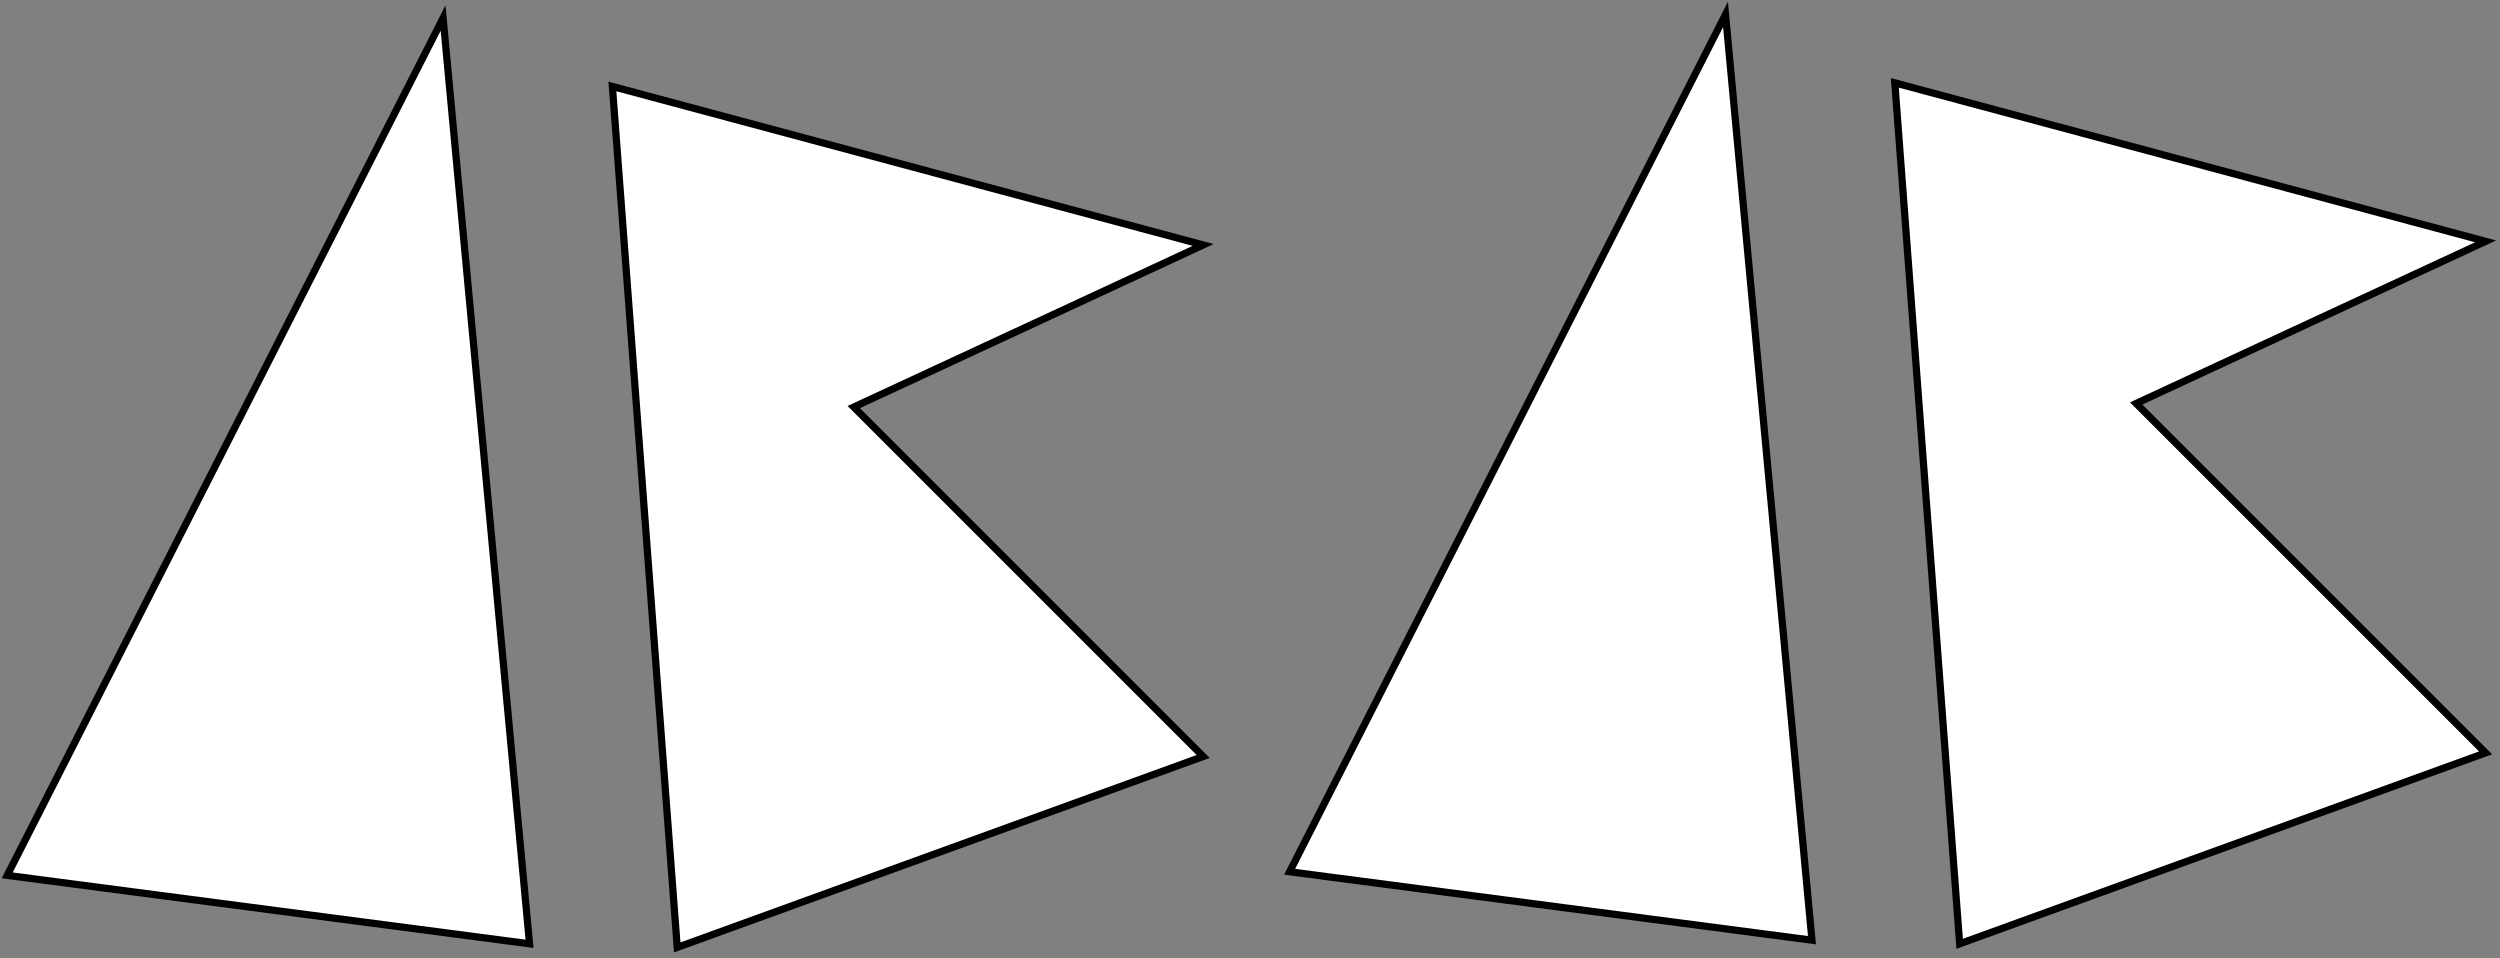 <svg width="347" height="133" viewBox="0 0 347 133" fill="none" xmlns="http://www.w3.org/2000/svg">
<rect x="0" y="0" width="347" height="133" fill="#808080" stroke="none"/>
<path d="M61.5 2.5L1 121.5L73.5 131L61.5 2.5Z" fill="white"/>
<path d="M94 131.5L85 12L167 34L118.5 56.5L167 105L94 131.5Z" fill="white"/>
<path d="M239.5 2L179 121L251.5 130.5L239.5 2Z" fill="white"/>
<path d="M272 131L263 11.5L345 33.5L296.5 56L345 104.5L272 131Z" fill="white"/>
<path d="M61.5 2.5L1 121.5L73.5 131L61.5 2.5Z" stroke="black"/>
<path d="M94 131.5L85 12L167 34L118.5 56.5L167 105L94 131.5Z" stroke="black"/>
<path d="M239.5 2L179 121L251.5 130.5L239.5 2Z" stroke="black"/>
<path d="M272 131L263 11.5L345 33.5L296.5 56L345 104.5L272 131Z" stroke="black"/>
</svg>
